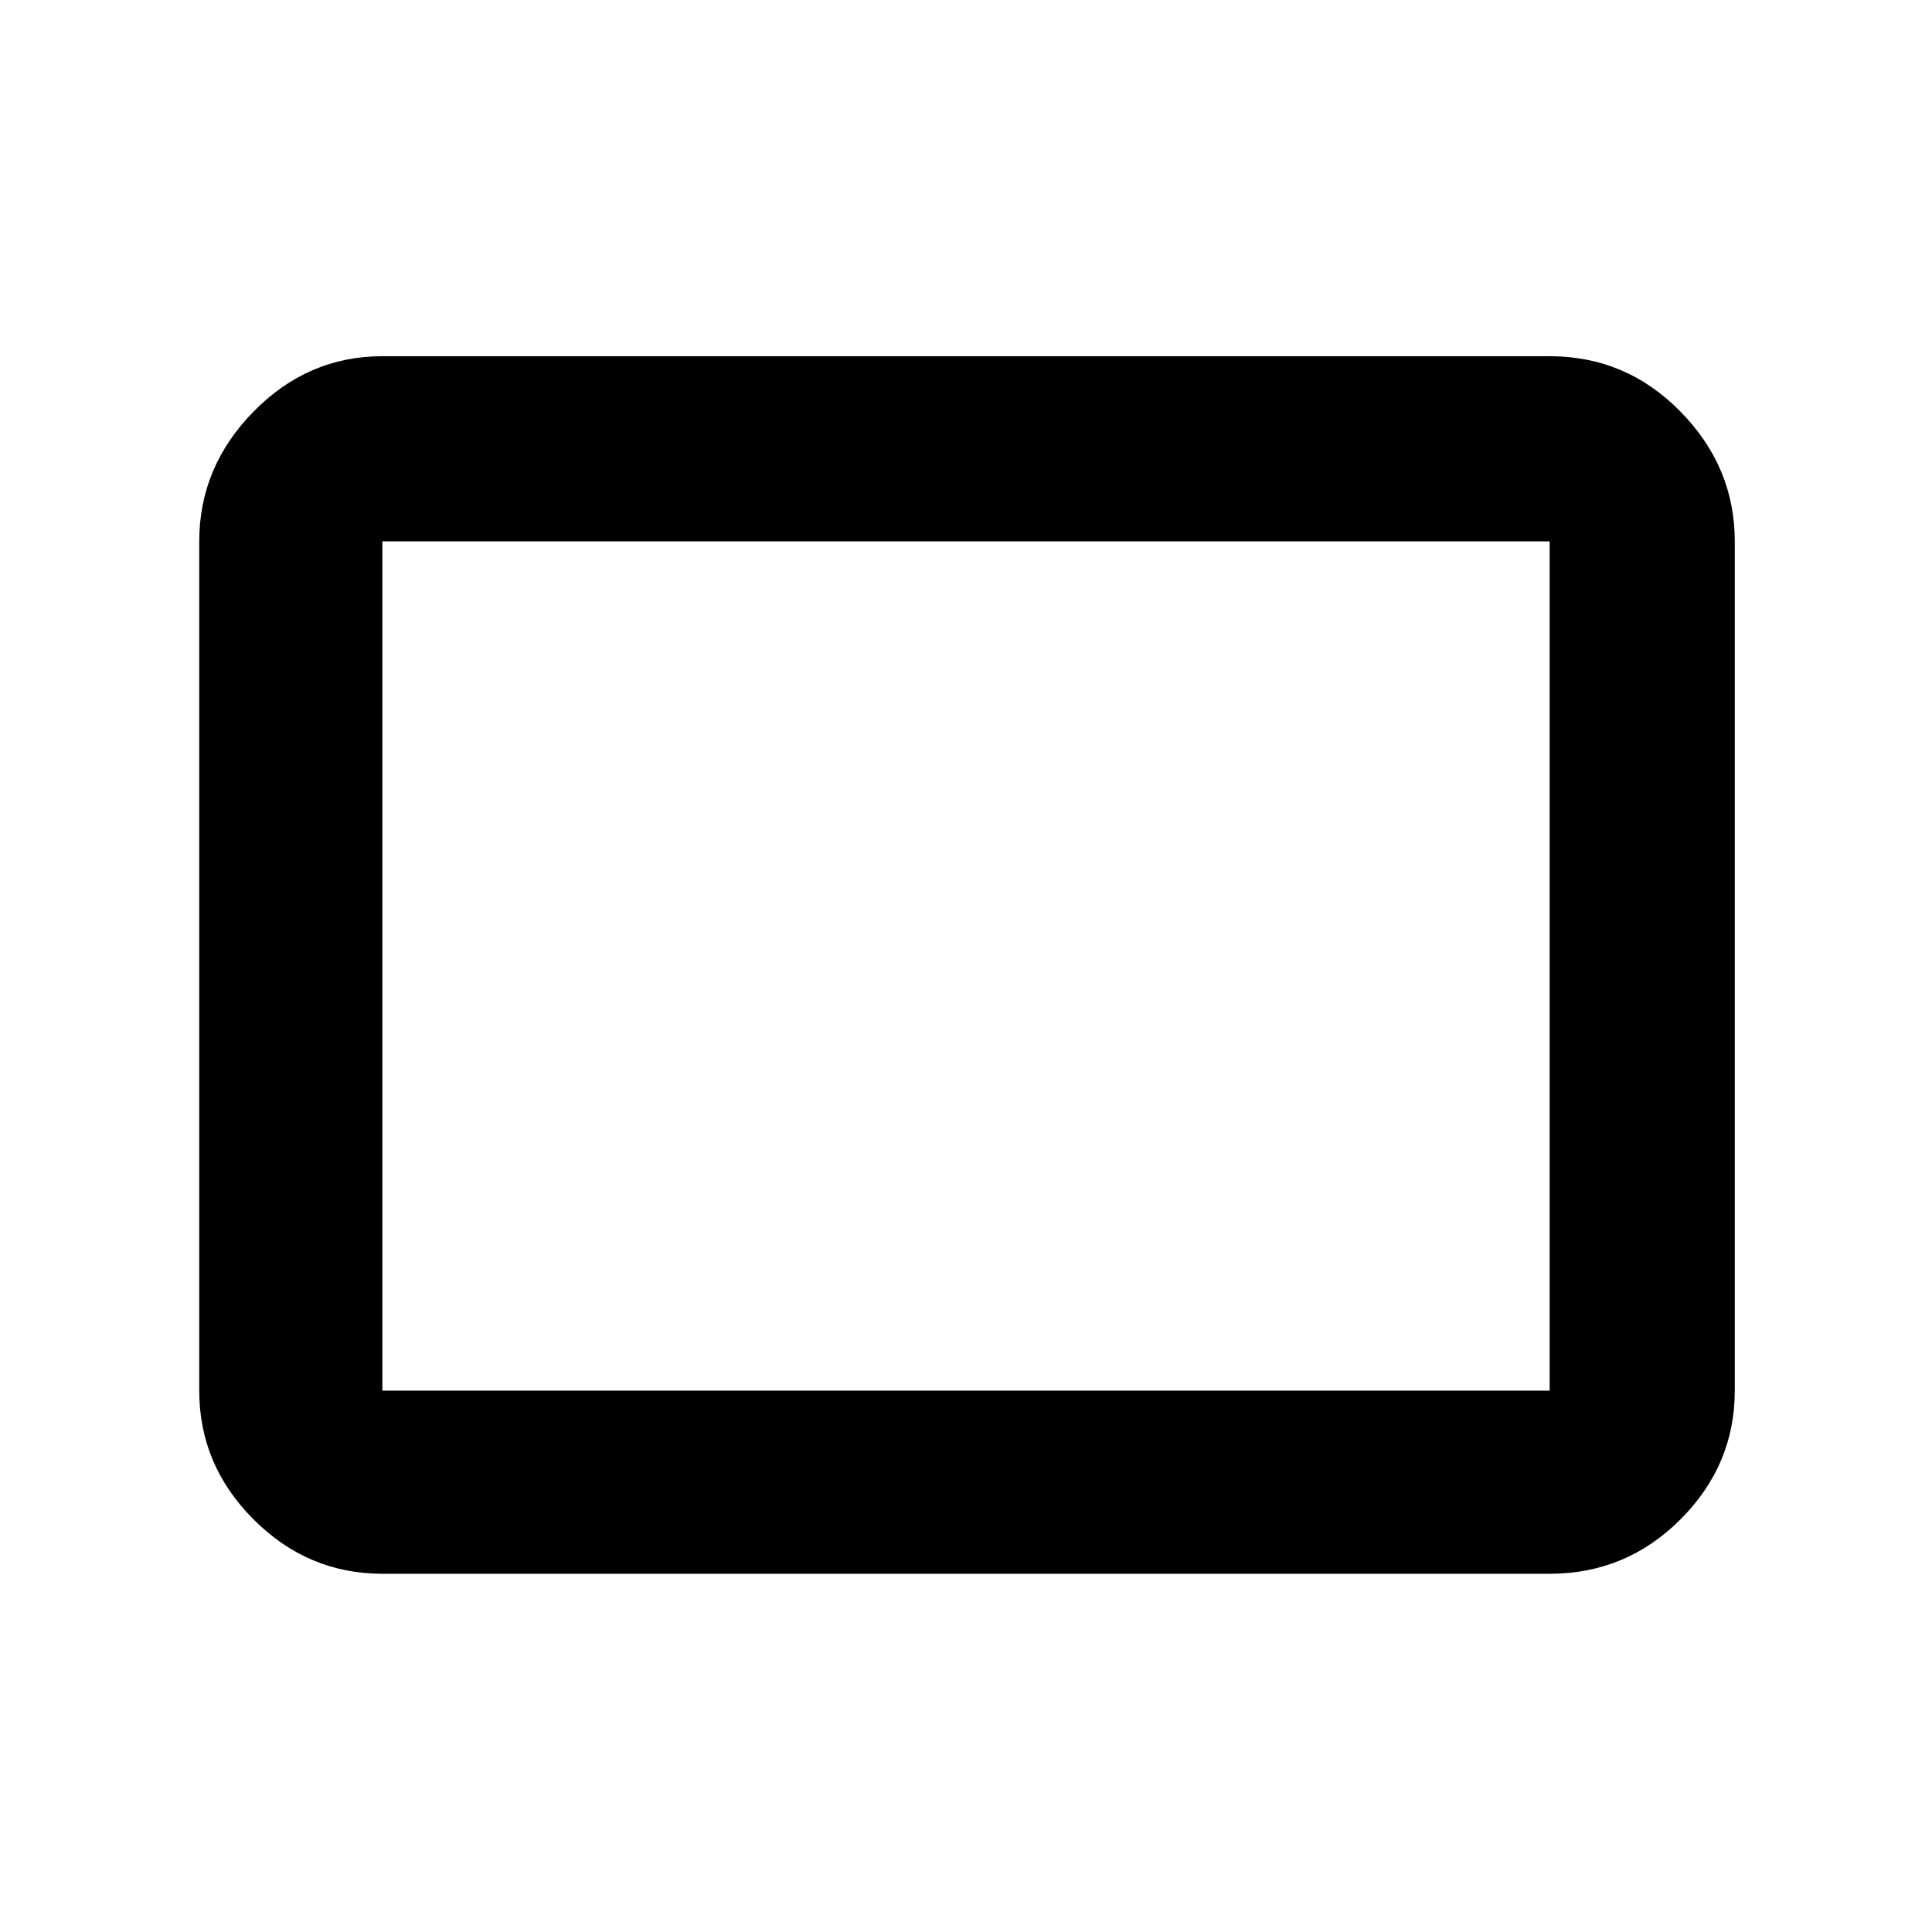 <svg xmlns="http://www.w3.org/2000/svg" height="48" width="48"><path d="M9.5 39.1q-1.85 0-3.2-1.35t-1.35-3.2v-21.1q0-1.85 1.35-3.225T9.5 8.85h29q1.9 0 3.25 1.375t1.35 3.225v21.1q0 1.85-1.35 3.2T38.5 39.1Zm0-4.55h29v-21.1h-29v21.1Zm0 0v-21.1 21.1Z"/></svg>